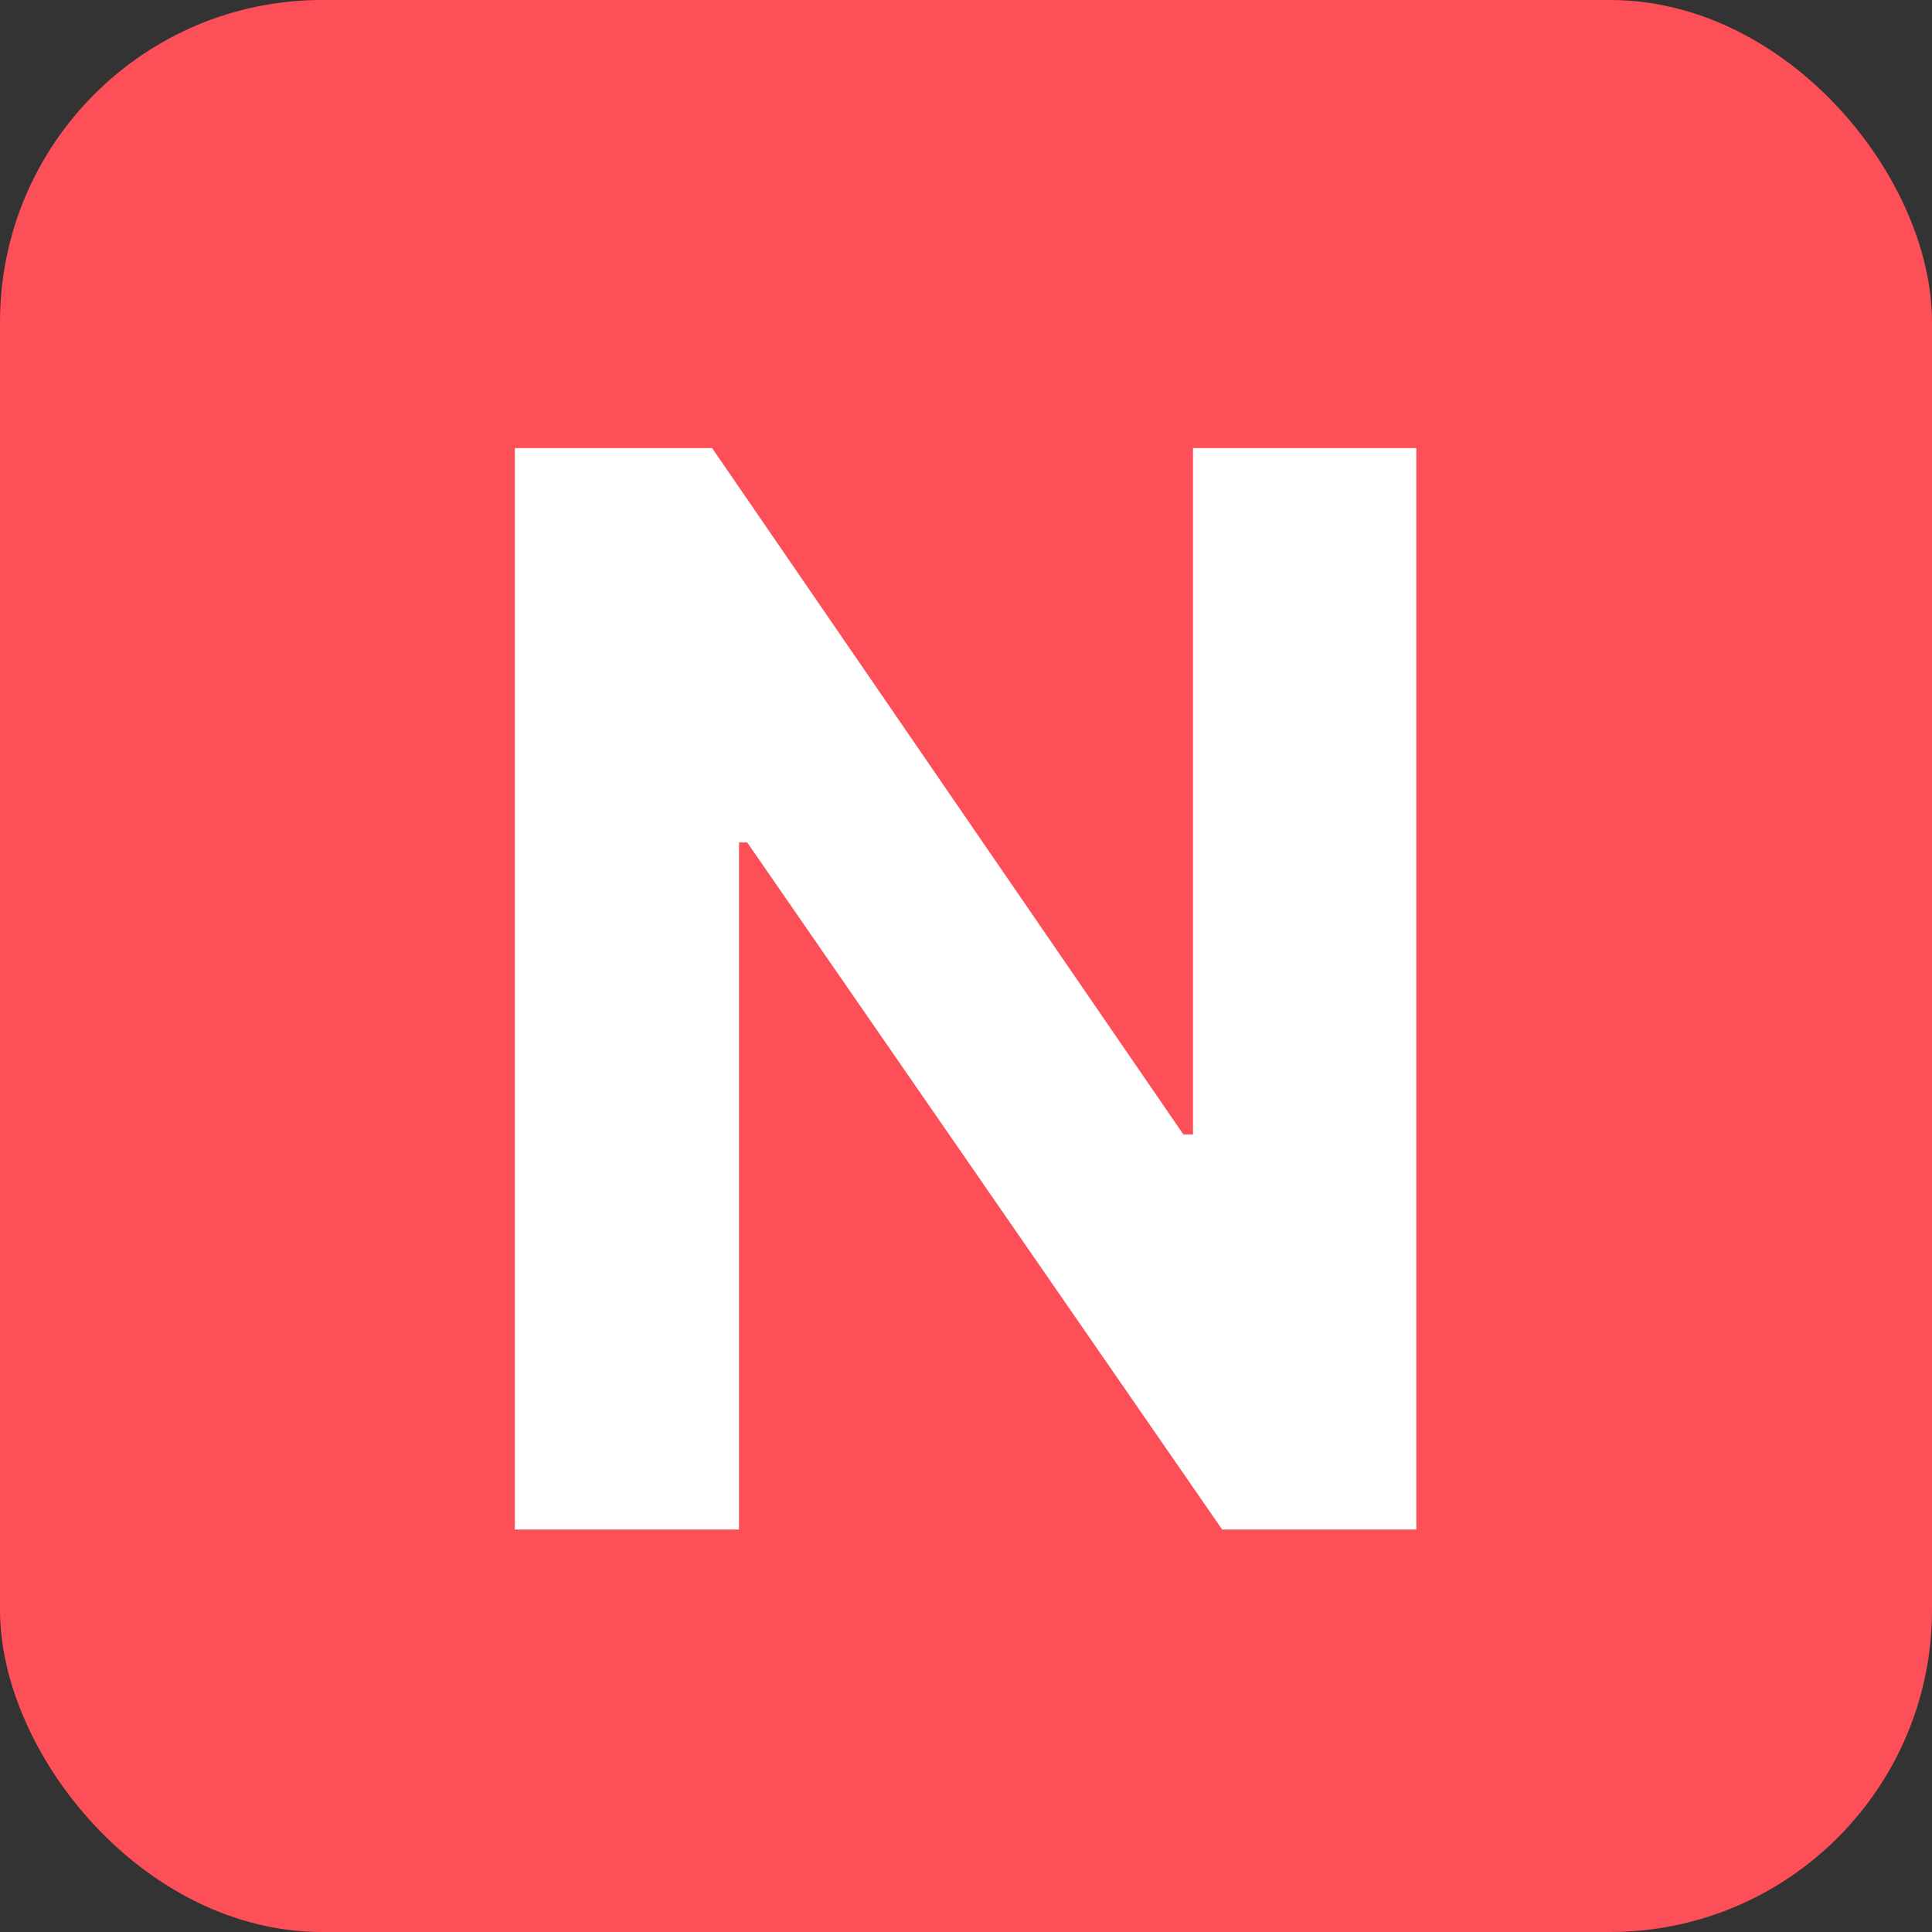 <svg width="24" height="24" viewBox="0 0 24 24" fill="none" xmlns="http://www.w3.org/2000/svg">
<rect x="0" y="0" width="24" height="24" fill="#333333" stroke="none"/>
<rect width="24" height="24" rx="4" fill="#FD4F57"/>
<path d="M17.594 19H15.182L9.282 10.465H9.18V19H6.396V5.566H8.846L14.7 14.092H14.82V5.566H17.594V19Z" fill="white"/>
</svg>
